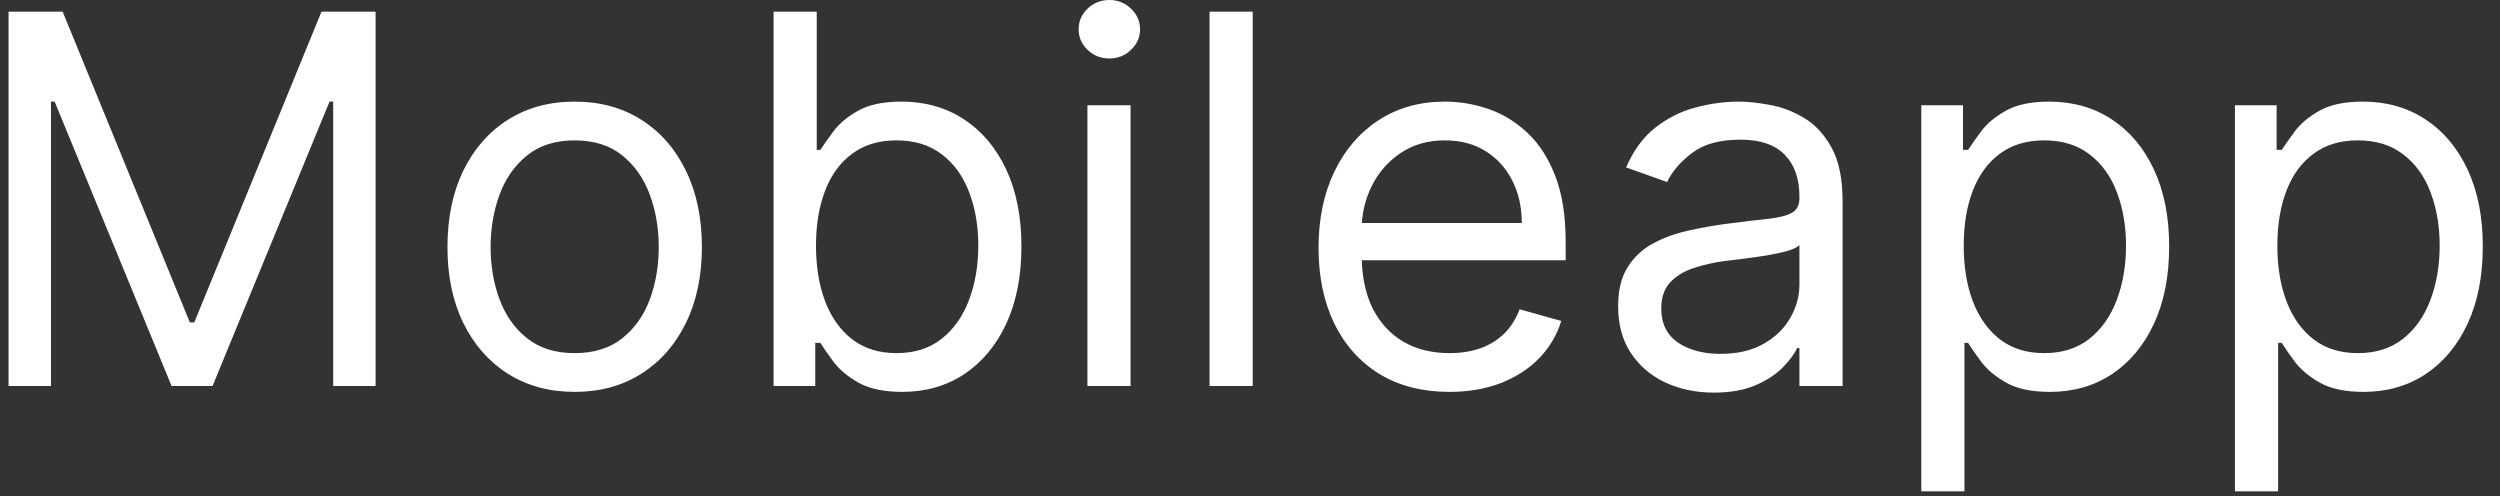 <svg width="136" height="27" viewBox="0 0 136 27" fill="none" xmlns="http://www.w3.org/2000/svg">
<rect x="0" y="0" width="136" height="27" fill="#333333" stroke="none"/>
<path d="M0.466 0.636H3.409L10.329 17.54H10.568L17.489 0.636H20.432V21H18.125V5.528H17.926L11.562 21H9.335L2.972 5.528H2.773V21H0.466V0.636ZM31.262 21.318C29.884 21.318 28.674 20.99 27.633 20.334C26.599 19.678 25.79 18.759 25.207 17.579C24.63 16.4 24.342 15.021 24.342 13.443C24.342 11.852 24.63 10.463 25.207 9.277C25.79 8.09 26.599 7.169 27.633 6.513C28.674 5.857 29.884 5.528 31.262 5.528C32.641 5.528 33.848 5.857 34.882 6.513C35.922 7.169 36.731 8.09 37.308 9.277C37.891 10.463 38.183 11.852 38.183 13.443C38.183 15.021 37.891 16.4 37.308 17.579C36.731 18.759 35.922 19.678 34.882 20.334C33.848 20.99 32.641 21.318 31.262 21.318ZM31.262 19.21C32.31 19.21 33.172 18.942 33.848 18.405C34.524 17.868 35.024 17.162 35.349 16.287C35.674 15.412 35.836 14.464 35.836 13.443C35.836 12.422 35.674 11.471 35.349 10.589C35.024 9.708 34.524 8.995 33.848 8.452C33.172 7.908 32.31 7.636 31.262 7.636C30.215 7.636 29.353 7.908 28.677 8.452C28.001 8.995 27.501 9.708 27.176 10.589C26.851 11.471 26.689 12.422 26.689 13.443C26.689 14.464 26.851 15.412 27.176 16.287C27.501 17.162 28.001 17.868 28.677 18.405C29.353 18.942 30.215 19.21 31.262 19.21ZM42.083 21V0.636H44.43V8.153H44.629C44.801 7.888 45.039 7.55 45.344 7.139C45.656 6.722 46.1 6.35 46.677 6.026C47.26 5.694 48.049 5.528 49.043 5.528C50.329 5.528 51.463 5.85 52.444 6.493C53.425 7.136 54.191 8.047 54.741 9.227C55.291 10.407 55.566 11.799 55.566 13.403C55.566 15.021 55.291 16.423 54.741 17.609C54.191 18.789 53.428 19.704 52.454 20.354C51.479 20.997 50.356 21.318 49.083 21.318C48.102 21.318 47.316 21.156 46.727 20.831C46.137 20.5 45.682 20.125 45.364 19.707C45.046 19.283 44.801 18.932 44.629 18.653H44.35V21H42.083ZM44.39 13.364C44.39 14.517 44.559 15.535 44.897 16.416C45.235 17.291 45.729 17.977 46.379 18.474C47.028 18.965 47.824 19.21 48.765 19.21C49.746 19.21 50.565 18.952 51.221 18.435C51.884 17.911 52.381 17.208 52.712 16.327C53.05 15.438 53.219 14.451 53.219 13.364C53.219 12.29 53.054 11.322 52.722 10.46C52.398 9.592 51.904 8.906 51.241 8.402C50.584 7.892 49.759 7.636 48.765 7.636C47.81 7.636 47.008 7.878 46.359 8.362C45.709 8.839 45.218 9.509 44.887 10.371C44.556 11.226 44.39 12.223 44.39 13.364ZM59.156 21V5.727H61.502V21H59.156ZM60.349 3.182C59.891 3.182 59.497 3.026 59.166 2.714C58.841 2.403 58.678 2.028 58.678 1.591C58.678 1.153 58.841 0.779 59.166 0.467C59.497 0.156 59.891 0 60.349 0C60.806 0 61.197 0.156 61.522 0.467C61.853 0.779 62.019 1.153 62.019 1.591C62.019 2.028 61.853 2.403 61.522 2.714C61.197 3.026 60.806 3.182 60.349 3.182ZM68.147 0.636V21H65.8V0.636H68.147ZM78.848 21.318C77.376 21.318 76.107 20.993 75.04 20.344C73.979 19.688 73.16 18.773 72.584 17.599C72.014 16.419 71.729 15.047 71.729 13.483C71.729 11.919 72.014 10.54 72.584 9.347C73.16 8.147 73.963 7.212 74.99 6.543C76.024 5.866 77.231 5.528 78.609 5.528C79.405 5.528 80.19 5.661 80.966 5.926C81.742 6.191 82.447 6.622 83.084 7.219C83.72 7.809 84.227 8.591 84.605 9.565C84.983 10.54 85.172 11.74 85.172 13.165V14.159H73.399V12.131H82.785C82.785 11.269 82.613 10.5 82.269 9.824C81.93 9.148 81.447 8.614 80.817 8.223C80.194 7.832 79.458 7.636 78.609 7.636C77.675 7.636 76.866 7.868 76.183 8.332C75.507 8.79 74.987 9.386 74.622 10.122C74.258 10.858 74.075 11.647 74.075 12.489V13.841C74.075 14.994 74.274 15.972 74.672 16.774C75.076 17.57 75.636 18.176 76.352 18.594C77.068 19.005 77.9 19.21 78.848 19.21C79.465 19.21 80.021 19.124 80.519 18.952C81.022 18.773 81.456 18.508 81.821 18.156C82.186 17.798 82.467 17.354 82.666 16.824L84.933 17.46C84.695 18.229 84.294 18.905 83.73 19.489C83.167 20.065 82.471 20.516 81.642 20.841C80.813 21.159 79.882 21.318 78.848 21.318ZM93.236 21.358C92.268 21.358 91.39 21.176 90.601 20.811C89.812 20.44 89.186 19.906 88.722 19.21C88.258 18.508 88.026 17.659 88.026 16.665C88.026 15.79 88.198 15.081 88.543 14.537C88.887 13.987 89.348 13.556 89.925 13.244C90.501 12.933 91.138 12.701 91.834 12.548C92.537 12.389 93.242 12.263 93.952 12.171C94.88 12.051 95.632 11.962 96.209 11.902C96.792 11.836 97.216 11.726 97.481 11.574C97.753 11.421 97.889 11.156 97.889 10.778V10.699C97.889 9.718 97.621 8.955 97.084 8.412C96.553 7.868 95.748 7.597 94.668 7.597C93.547 7.597 92.669 7.842 92.033 8.332C91.396 8.823 90.949 9.347 90.69 9.903L88.463 9.108C88.861 8.18 89.391 7.457 90.054 6.94C90.724 6.417 91.453 6.052 92.242 5.847C93.037 5.634 93.819 5.528 94.588 5.528C95.079 5.528 95.642 5.588 96.278 5.707C96.921 5.82 97.541 6.055 98.138 6.413C98.741 6.771 99.242 7.312 99.639 8.034C100.037 8.757 100.236 9.724 100.236 10.938V21H97.889V18.932H97.77C97.611 19.263 97.346 19.618 96.974 19.996C96.603 20.374 96.109 20.695 95.493 20.96C94.876 21.225 94.124 21.358 93.236 21.358ZM93.594 19.25C94.522 19.25 95.304 19.068 95.94 18.703C96.583 18.338 97.067 17.868 97.392 17.291C97.724 16.715 97.889 16.108 97.889 15.472V13.324C97.79 13.443 97.571 13.553 97.233 13.652C96.901 13.745 96.517 13.828 96.079 13.901C95.649 13.967 95.228 14.027 94.817 14.079C94.412 14.126 94.084 14.166 93.832 14.199C93.222 14.278 92.653 14.408 92.122 14.587C91.599 14.759 91.174 15.021 90.849 15.372C90.531 15.717 90.372 16.188 90.372 16.784C90.372 17.599 90.674 18.216 91.277 18.634C91.887 19.044 92.659 19.25 93.594 19.25ZM104.519 26.727V5.727H106.786V8.153H107.064C107.237 7.888 107.475 7.55 107.78 7.139C108.092 6.722 108.536 6.35 109.113 6.026C109.696 5.694 110.485 5.528 111.479 5.528C112.765 5.528 113.899 5.85 114.88 6.493C115.861 7.136 116.626 8.047 117.176 9.227C117.727 10.407 118.002 11.799 118.002 13.403C118.002 15.021 117.727 16.423 117.176 17.609C116.626 18.789 115.864 19.704 114.89 20.354C113.915 20.997 112.792 21.318 111.519 21.318C110.538 21.318 109.752 21.156 109.162 20.831C108.572 20.5 108.118 20.125 107.8 19.707C107.482 19.283 107.237 18.932 107.064 18.653H106.865V26.727H104.519ZM106.826 13.364C106.826 14.517 106.995 15.535 107.333 16.416C107.671 17.291 108.165 17.977 108.814 18.474C109.464 18.965 110.259 19.21 111.201 19.21C112.182 19.21 113 18.952 113.657 18.435C114.319 17.911 114.817 17.208 115.148 16.327C115.486 15.438 115.655 14.451 115.655 13.364C115.655 12.29 115.489 11.322 115.158 10.46C114.833 9.592 114.339 8.906 113.676 8.402C113.02 7.892 112.195 7.636 111.201 7.636C110.246 7.636 109.444 7.878 108.794 8.362C108.145 8.839 107.654 9.509 107.323 10.371C106.991 11.226 106.826 12.223 106.826 13.364ZM121.581 26.727V5.727H123.848V8.153H124.127C124.299 7.888 124.538 7.55 124.843 7.139C125.154 6.722 125.598 6.35 126.175 6.026C126.758 5.694 127.547 5.528 128.542 5.528C129.828 5.528 130.961 5.85 131.942 6.493C132.923 7.136 133.689 8.047 134.239 9.227C134.789 10.407 135.064 11.799 135.064 13.403C135.064 15.021 134.789 16.423 134.239 17.609C133.689 18.789 132.926 19.704 131.952 20.354C130.978 20.997 129.854 21.318 128.581 21.318C127.6 21.318 126.815 21.156 126.225 20.831C125.635 20.5 125.181 20.125 124.863 19.707C124.544 19.283 124.299 18.932 124.127 18.653H123.928V26.727H121.581ZM123.888 13.364C123.888 14.517 124.057 15.535 124.395 16.416C124.733 17.291 125.227 17.977 125.877 18.474C126.526 18.965 127.322 19.21 128.263 19.21C129.244 19.21 130.063 18.952 130.719 18.435C131.382 17.911 131.879 17.208 132.211 16.327C132.549 15.438 132.718 14.451 132.718 13.364C132.718 12.29 132.552 11.322 132.221 10.46C131.896 9.592 131.402 8.906 130.739 8.402C130.083 7.892 129.257 7.636 128.263 7.636C127.309 7.636 126.507 7.878 125.857 8.362C125.207 8.839 124.717 9.509 124.385 10.371C124.054 11.226 123.888 12.223 123.888 13.364Z" fill="white"/>
</svg>
